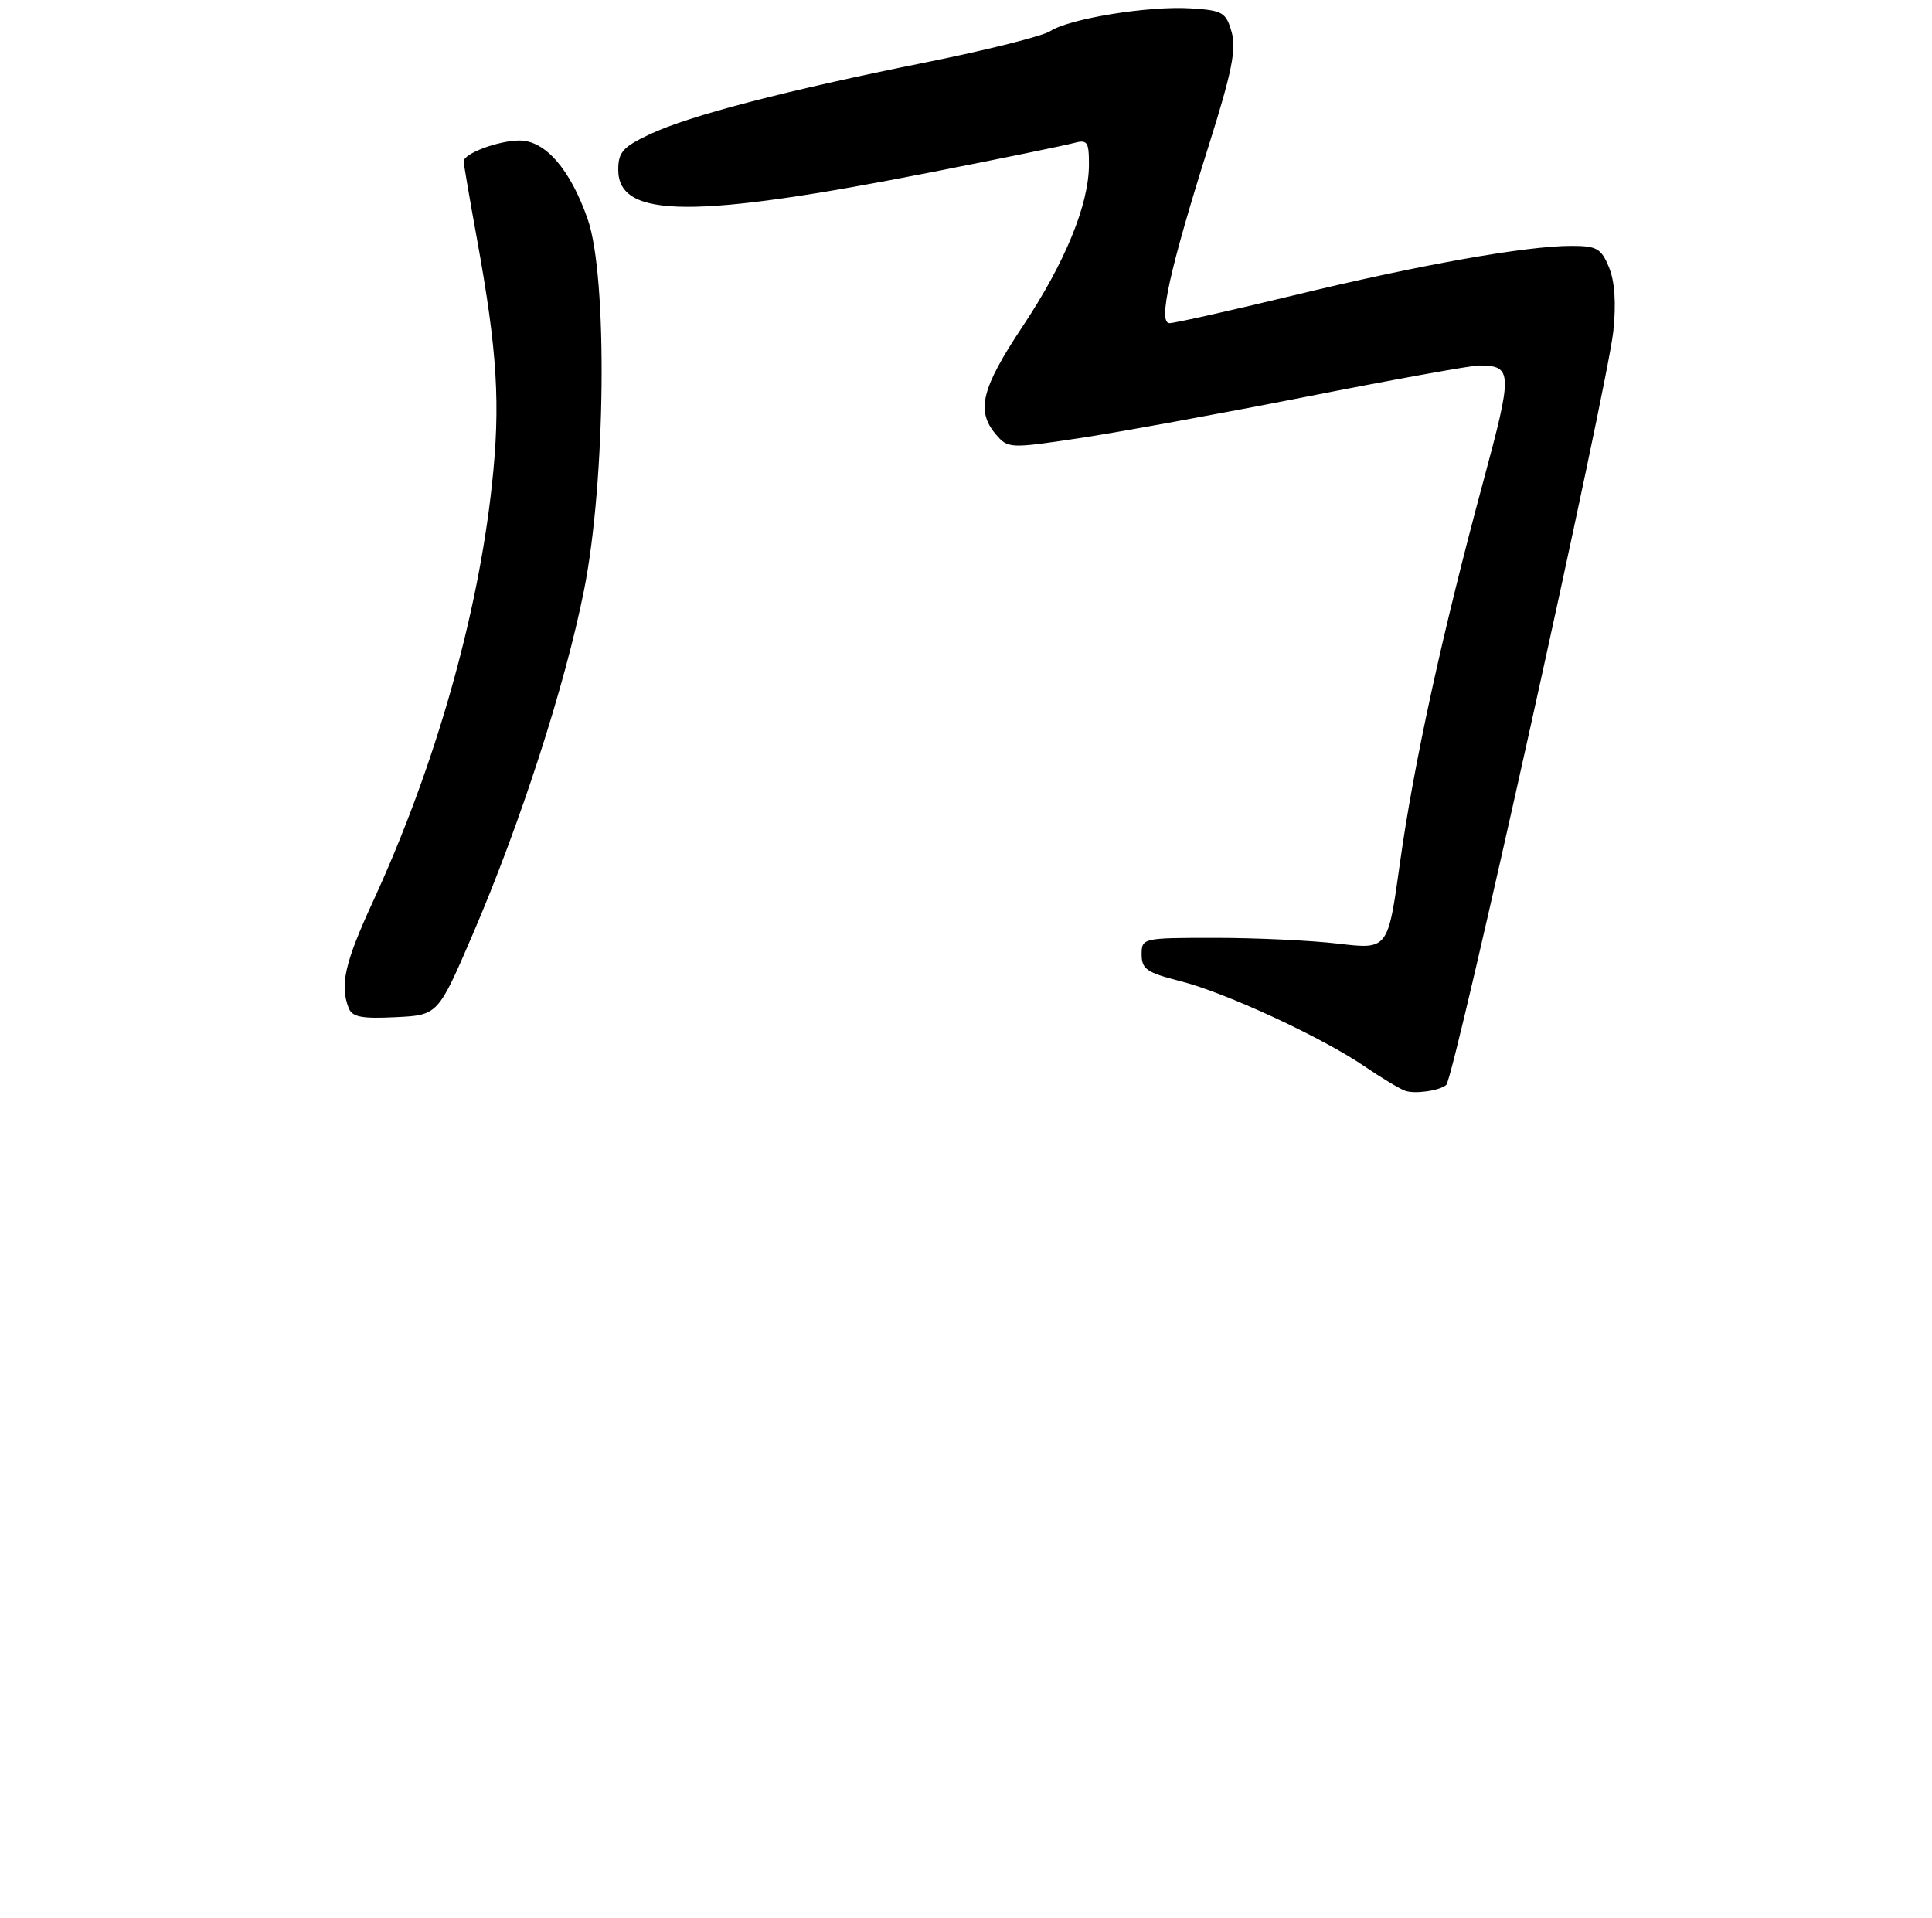 <?xml version="1.0" encoding="UTF-8" standalone="no"?>
<!DOCTYPE svg PUBLIC "-//W3C//DTD SVG 1.1//EN" "http://www.w3.org/Graphics/SVG/1.1/DTD/svg11.dtd" >
<svg xmlns="http://www.w3.org/2000/svg" xmlns:xlink="http://www.w3.org/1999/xlink" version="1.1" viewBox="0 0 275 273">
 <g >
 <path fill="currentColor"
d=" M 205.86 154.43 C 207.00 153.42 228.82 54.97 229.64 47.13 C 230.06 43.17 229.84 40.03 229.02 38.04 C 227.90 35.35 227.29 35.00 223.63 35.00 C 217.17 35.01 201.99 37.71 184.14 42.04 C 175.14 44.22 167.19 46.00 166.47 46.00 C 164.79 46.00 166.47 38.43 172.10 20.56 C 175.34 10.28 176.00 7.00 175.31 4.56 C 174.50 1.74 174.04 1.48 169.49 1.19 C 163.53 0.81 152.26 2.63 149.49 4.43 C 148.39 5.14 140.43 7.14 131.81 8.87 C 111.78 12.90 98.17 16.44 92.49 19.11 C 88.67 20.91 88.00 21.66 88.00 24.16 C 88.00 31.12 98.73 31.19 133.00 24.43 C 142.62 22.54 151.51 20.71 152.75 20.38 C 154.78 19.83 155.00 20.12 155.00 23.41 C 155.00 29.09 151.62 37.35 145.56 46.46 C 139.69 55.28 138.90 58.48 141.75 61.83 C 143.46 63.84 143.71 63.86 153.50 62.39 C 159.00 61.57 173.65 58.89 186.05 56.45 C 198.46 54.00 209.48 52.01 210.55 52.02 C 215.31 52.05 215.34 52.95 211.11 68.60 C 205.28 90.19 201.23 108.76 199.27 122.83 C 197.56 135.16 197.56 135.16 190.53 134.33 C 186.66 133.87 178.78 133.50 173.00 133.50 C 162.60 133.50 162.50 133.52 162.50 135.89 C 162.50 137.94 163.26 138.46 168.00 139.66 C 174.38 141.26 188.13 147.63 194.26 151.81 C 196.59 153.40 199.18 154.96 200.00 155.26 C 201.34 155.76 204.93 155.26 205.86 154.43 Z  M 67.29 133.00 C 74.11 117.12 80.43 97.58 83.14 83.96 C 86.22 68.43 86.51 39.40 83.66 31.22 C 81.19 24.12 77.62 20.00 73.96 20.00 C 70.97 20.00 66.00 21.85 66.00 22.97 C 66.00 23.32 66.85 28.31 67.90 34.06 C 70.80 50.05 71.26 57.57 70.02 69.01 C 68.00 87.81 61.88 109.24 53.08 128.35 C 49.09 137.01 48.36 140.18 49.62 143.46 C 50.12 144.77 51.45 145.03 56.30 144.79 C 62.34 144.50 62.34 144.50 67.29 133.00 Z "/>
</g>
</svg>